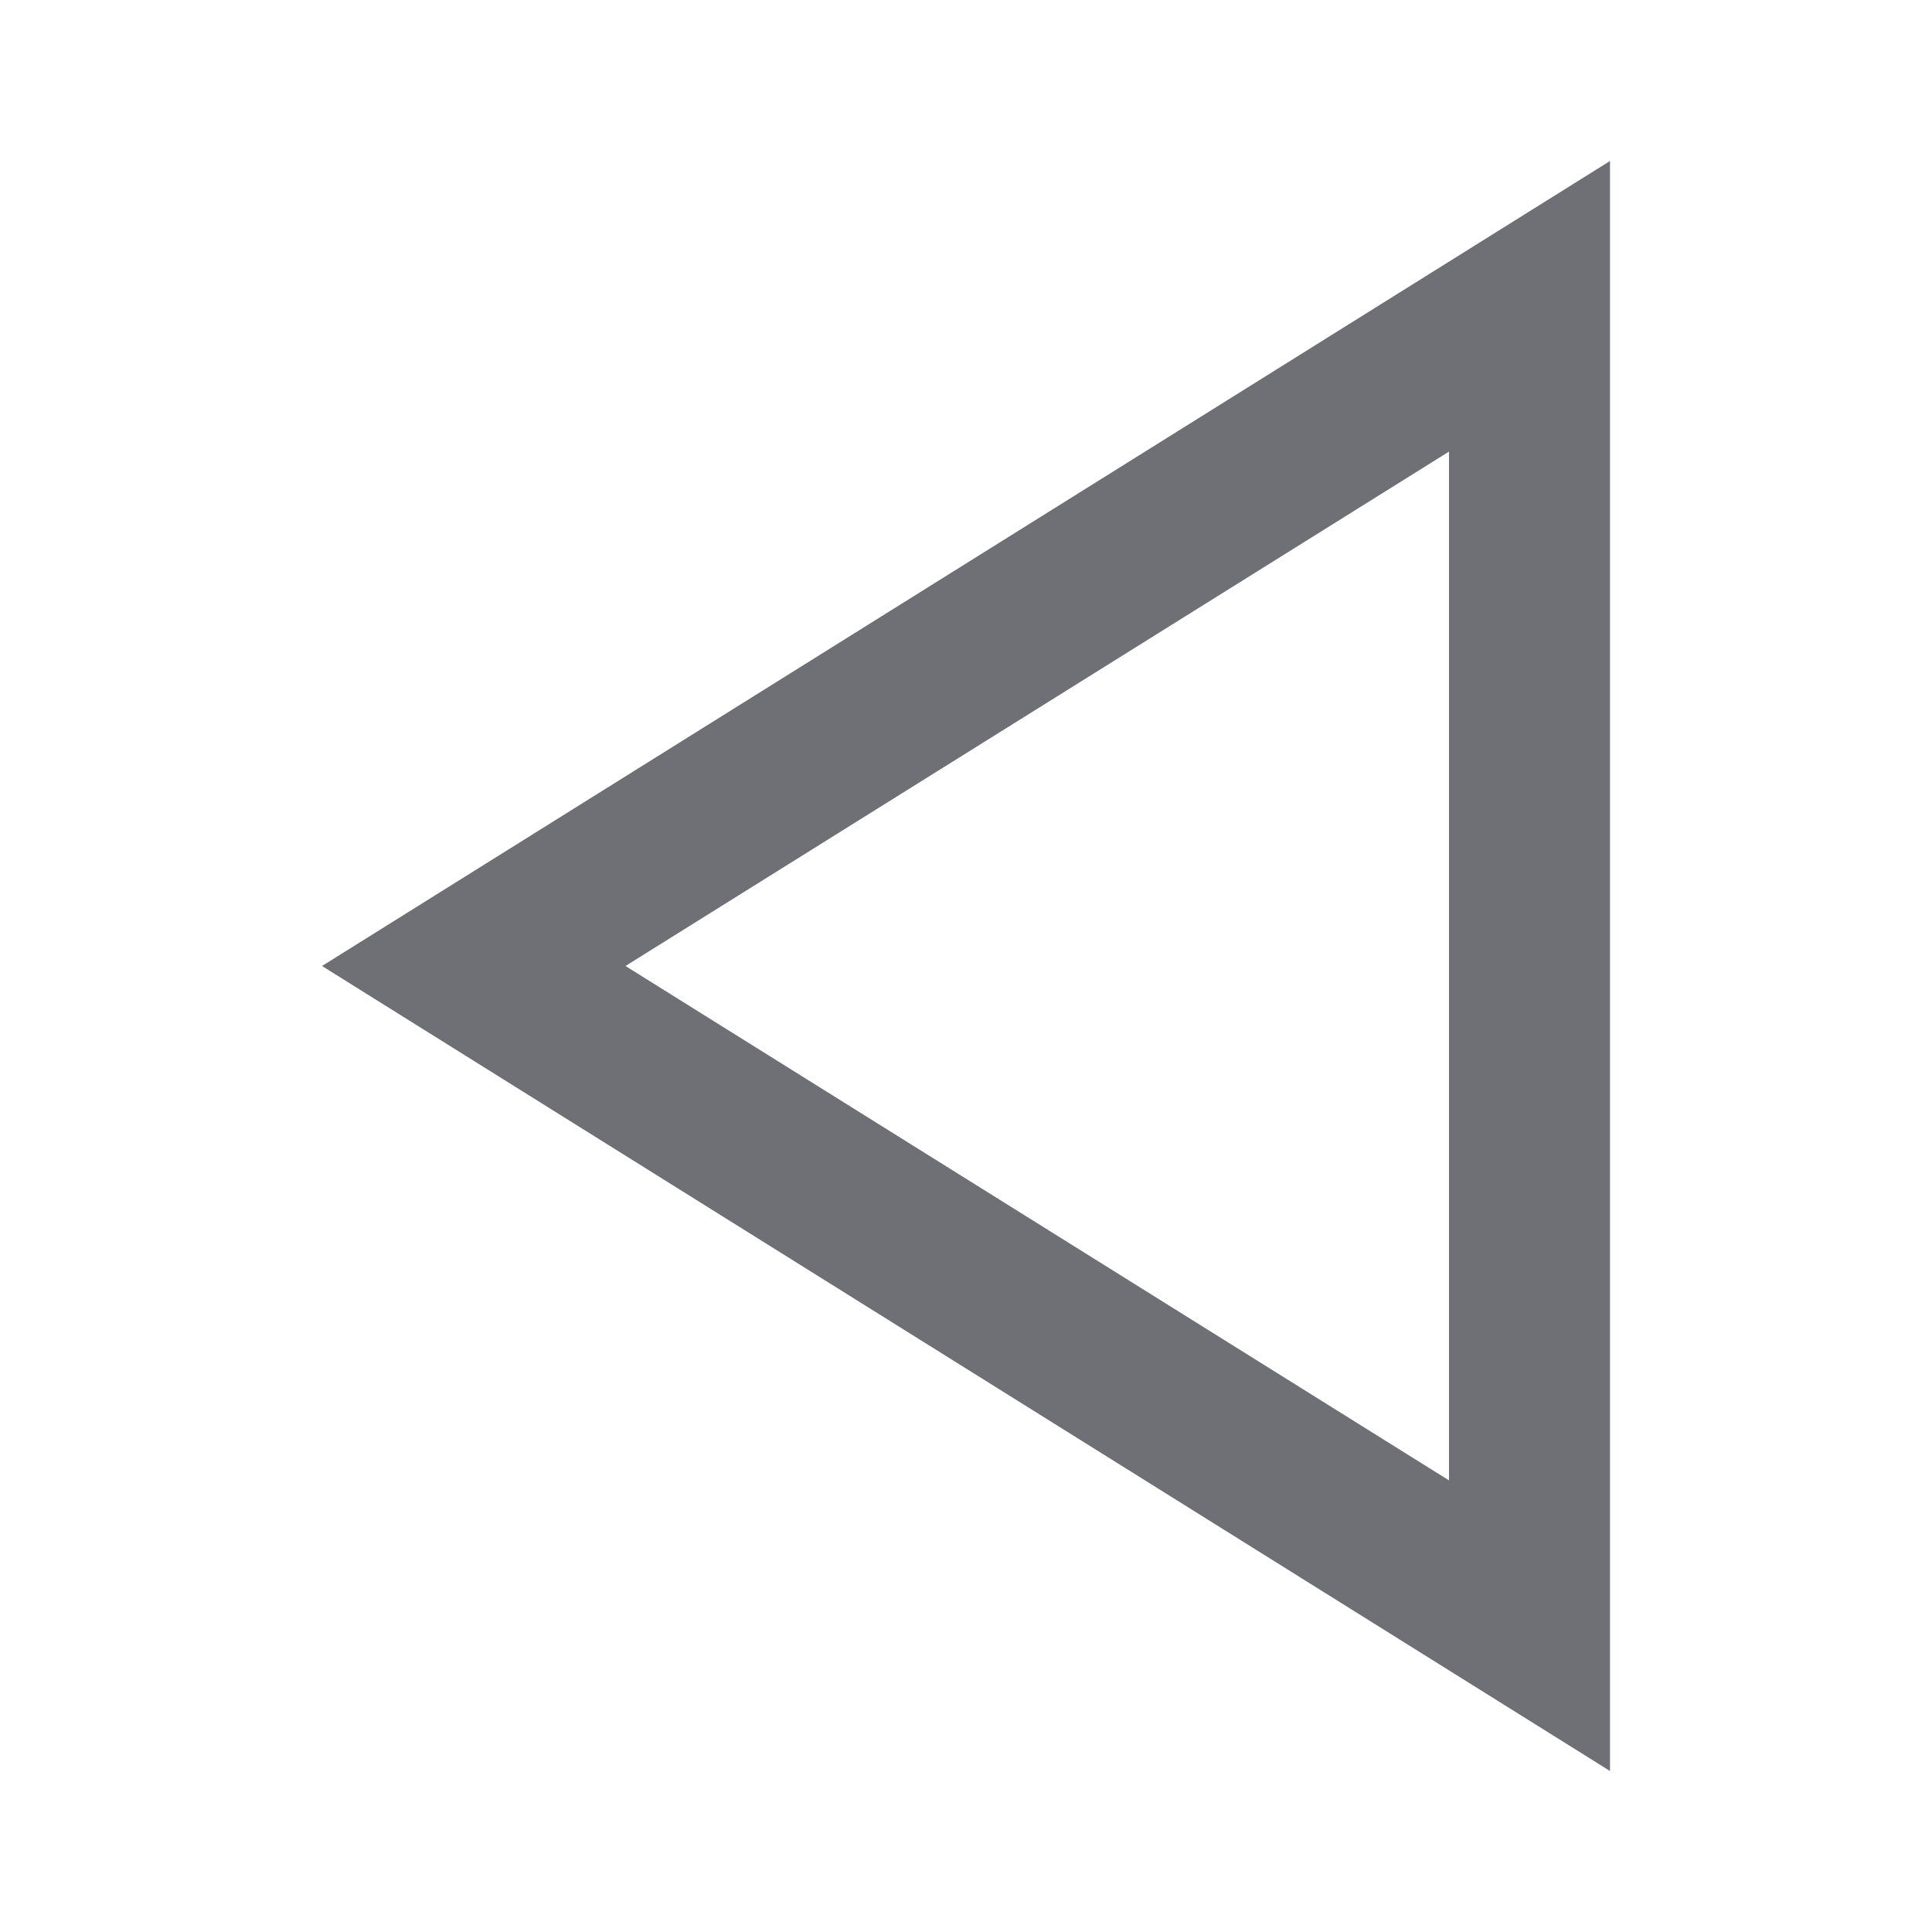 <svg width="24" height="24" viewBox="0 0 24 24" fill="none" xmlns="http://www.w3.org/2000/svg">
<path fill-rule="evenodd" clip-rule="evenodd" d="M20 22L4 12L20 2L20 22ZM18 5.61L7.77 12L18 18.39L18 5.61Z" fill="#6F6F76"/>
</svg>
